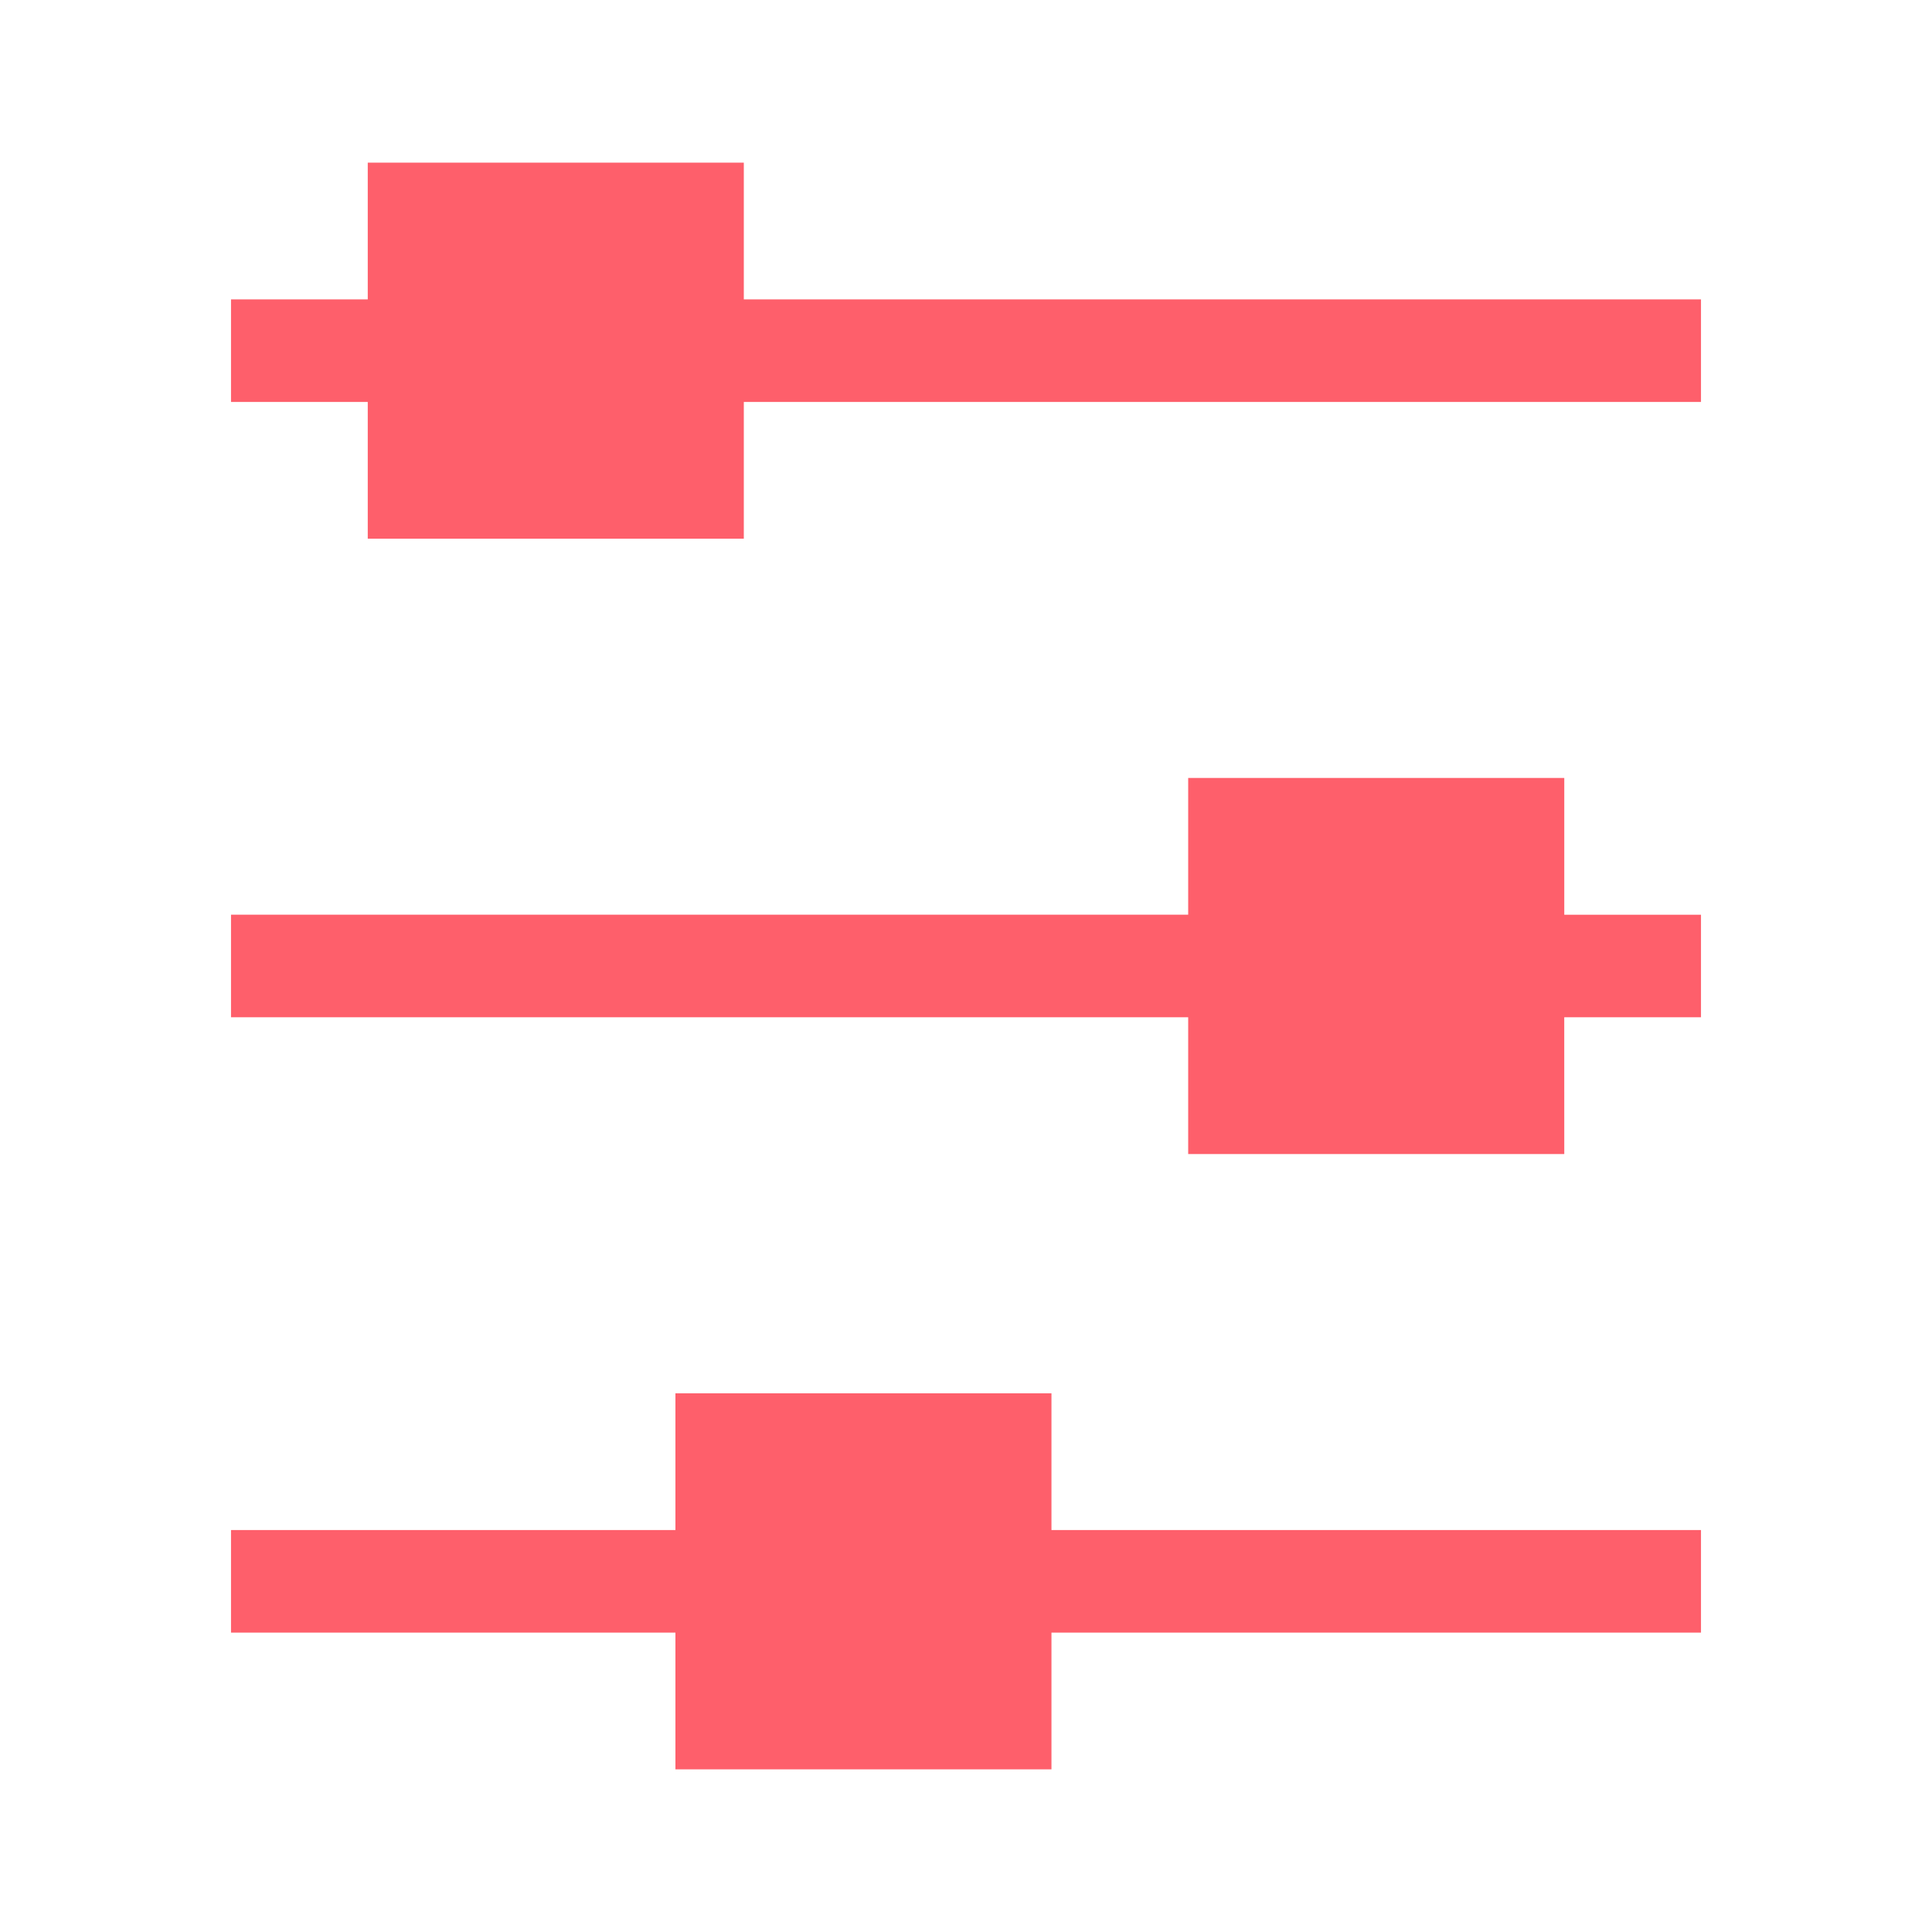 <svg xmlns="http://www.w3.org/2000/svg" viewBox="0 0 300 300"><defs><style>.a{fill:#fe5f6b;}</style></defs><title>icons</title><path class="a" d="M163.271,253.512H264.128V237.587H163.271V216.354H104.88v21.233H35.872v15.925H104.88v21.233h58.391Zm79.624-95.55h21.233V142.038H242.9V120.8H184.5v21.234H35.872v15.924H184.5V179.2H242.9ZM115.5,62.413H264.128V46.488H115.5V25.255H57.105V46.488H35.872V62.413H57.105V83.646H115.5Z"/></svg>
